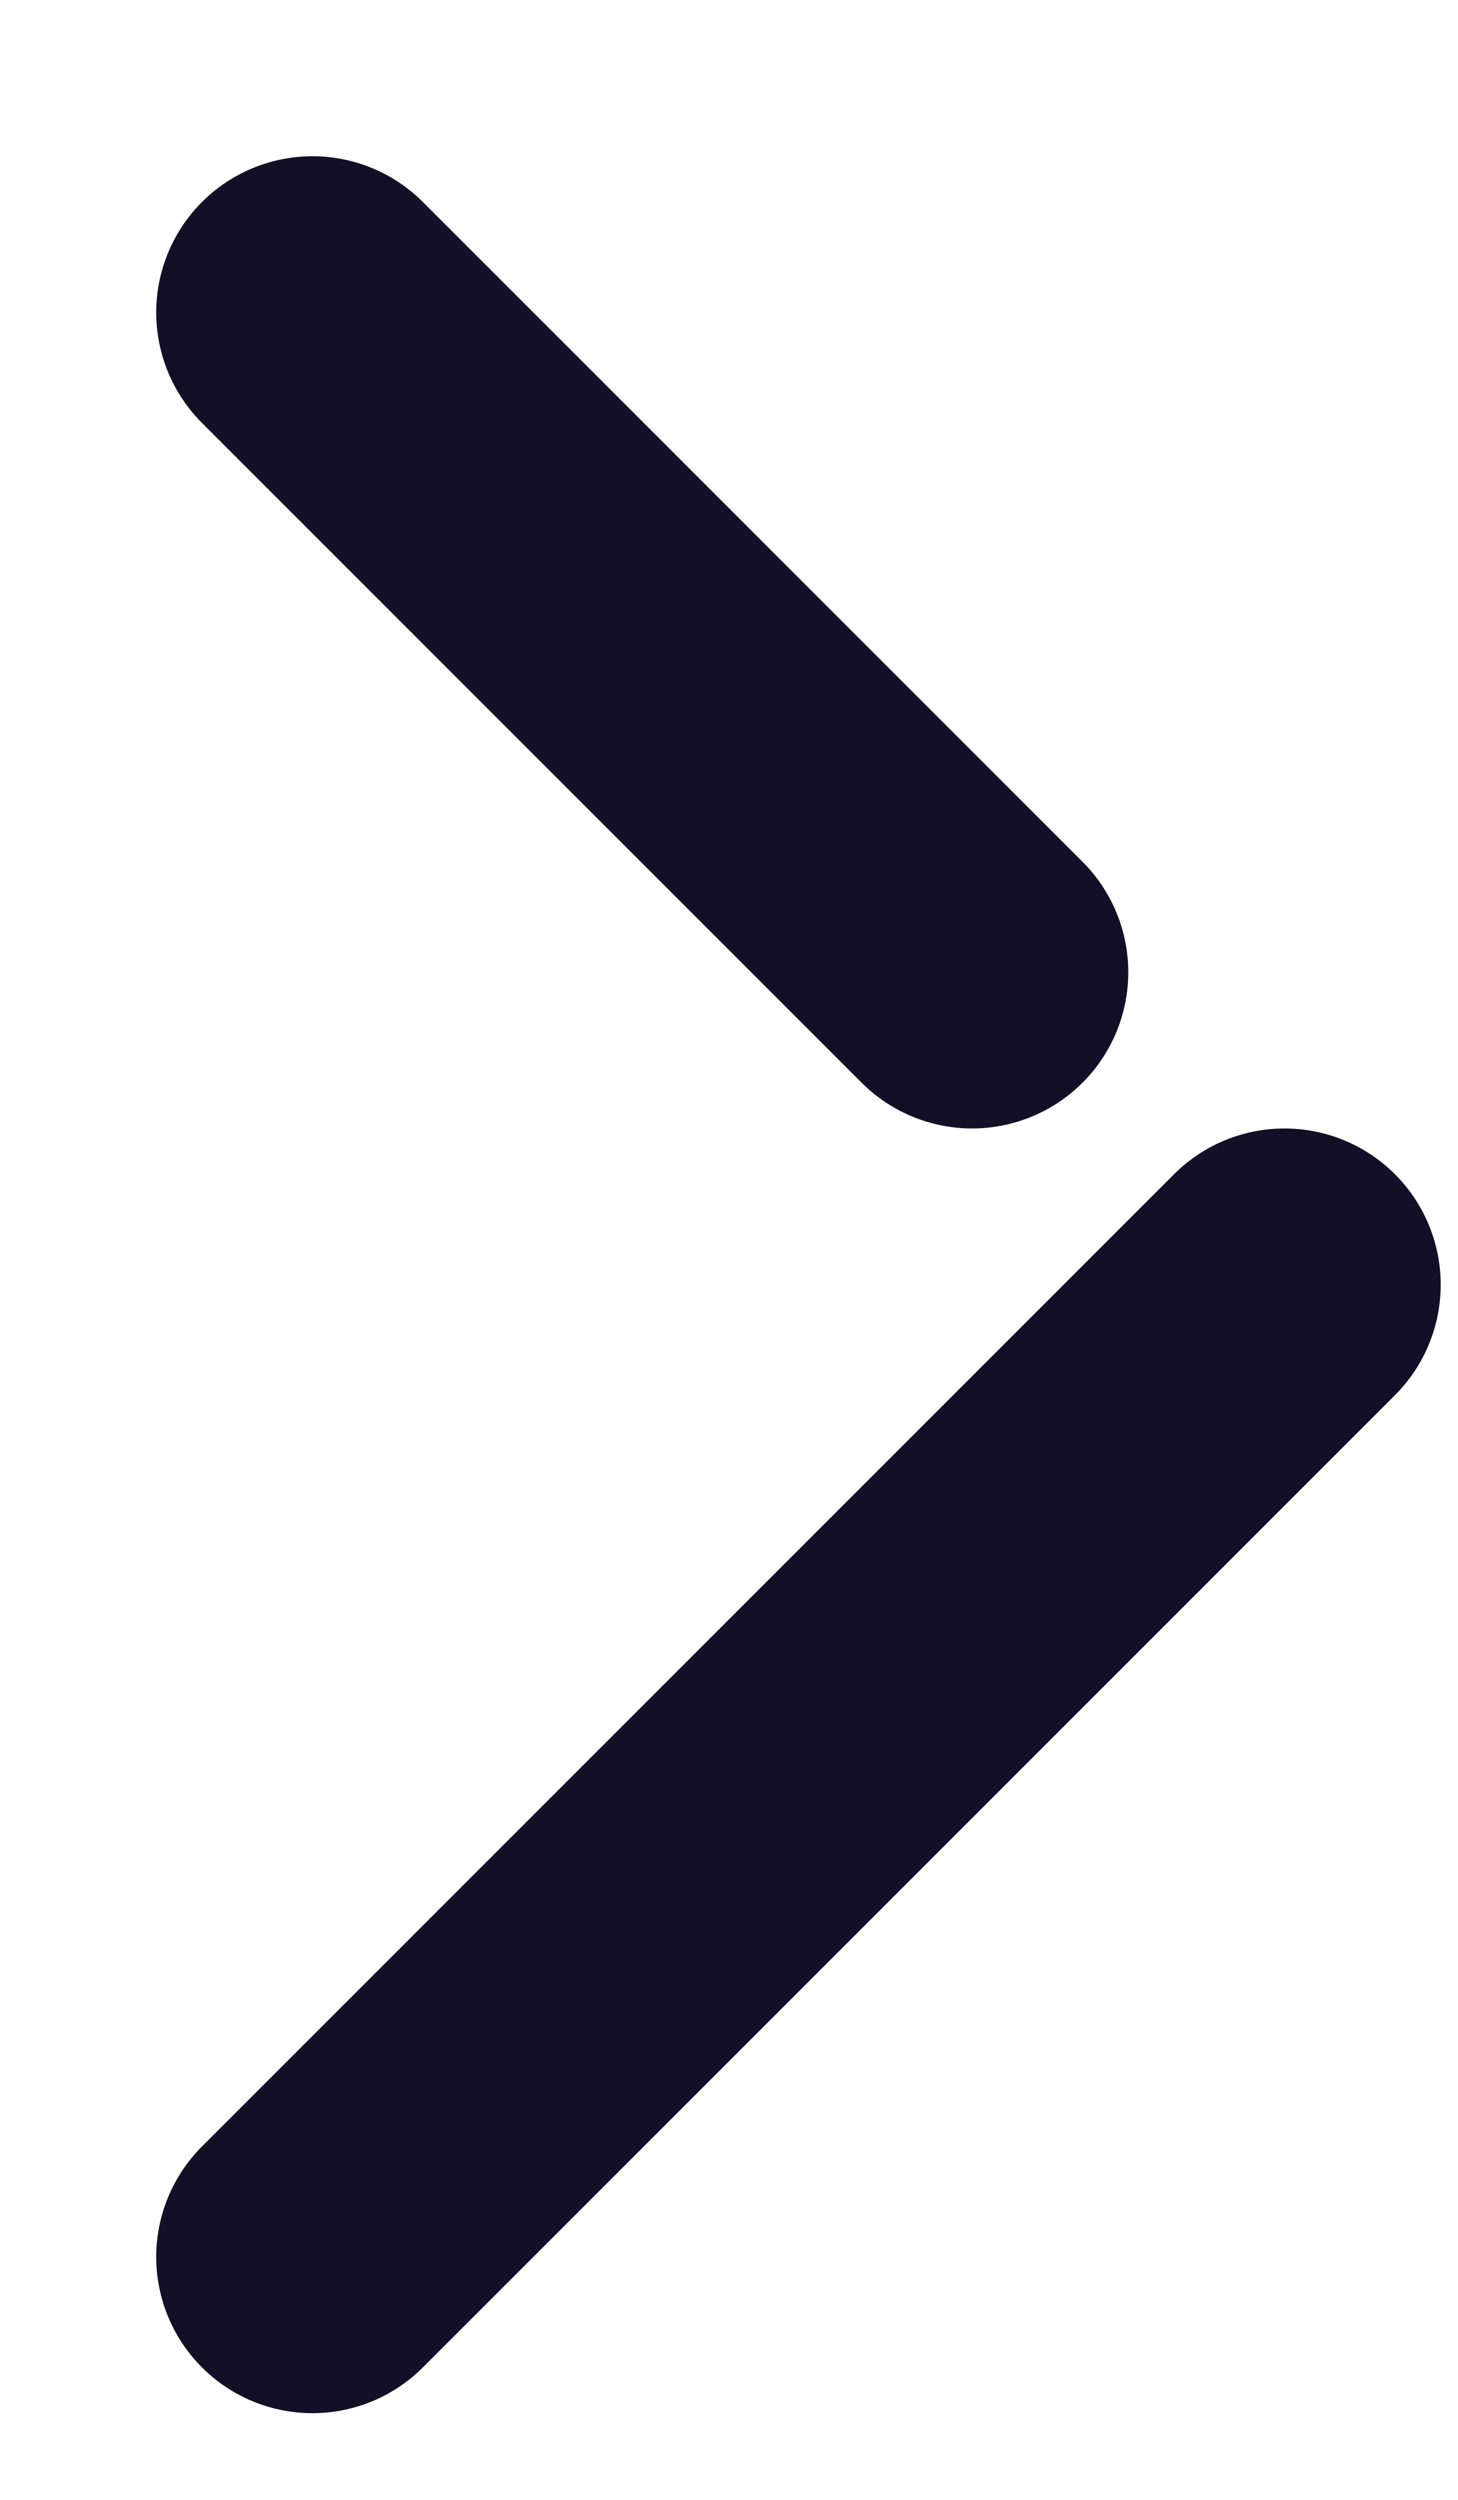<svg width="7" height="12" viewBox="0 0 7 12" fill="none" xmlns="http://www.w3.org/2000/svg">
<path d="M1.5 10.834L6.167 6.167M1.5 1.5L4.667 4.667" stroke="#130F26" stroke-width="1.5" stroke-linecap="round" stroke-linejoin="round"/>
</svg>
